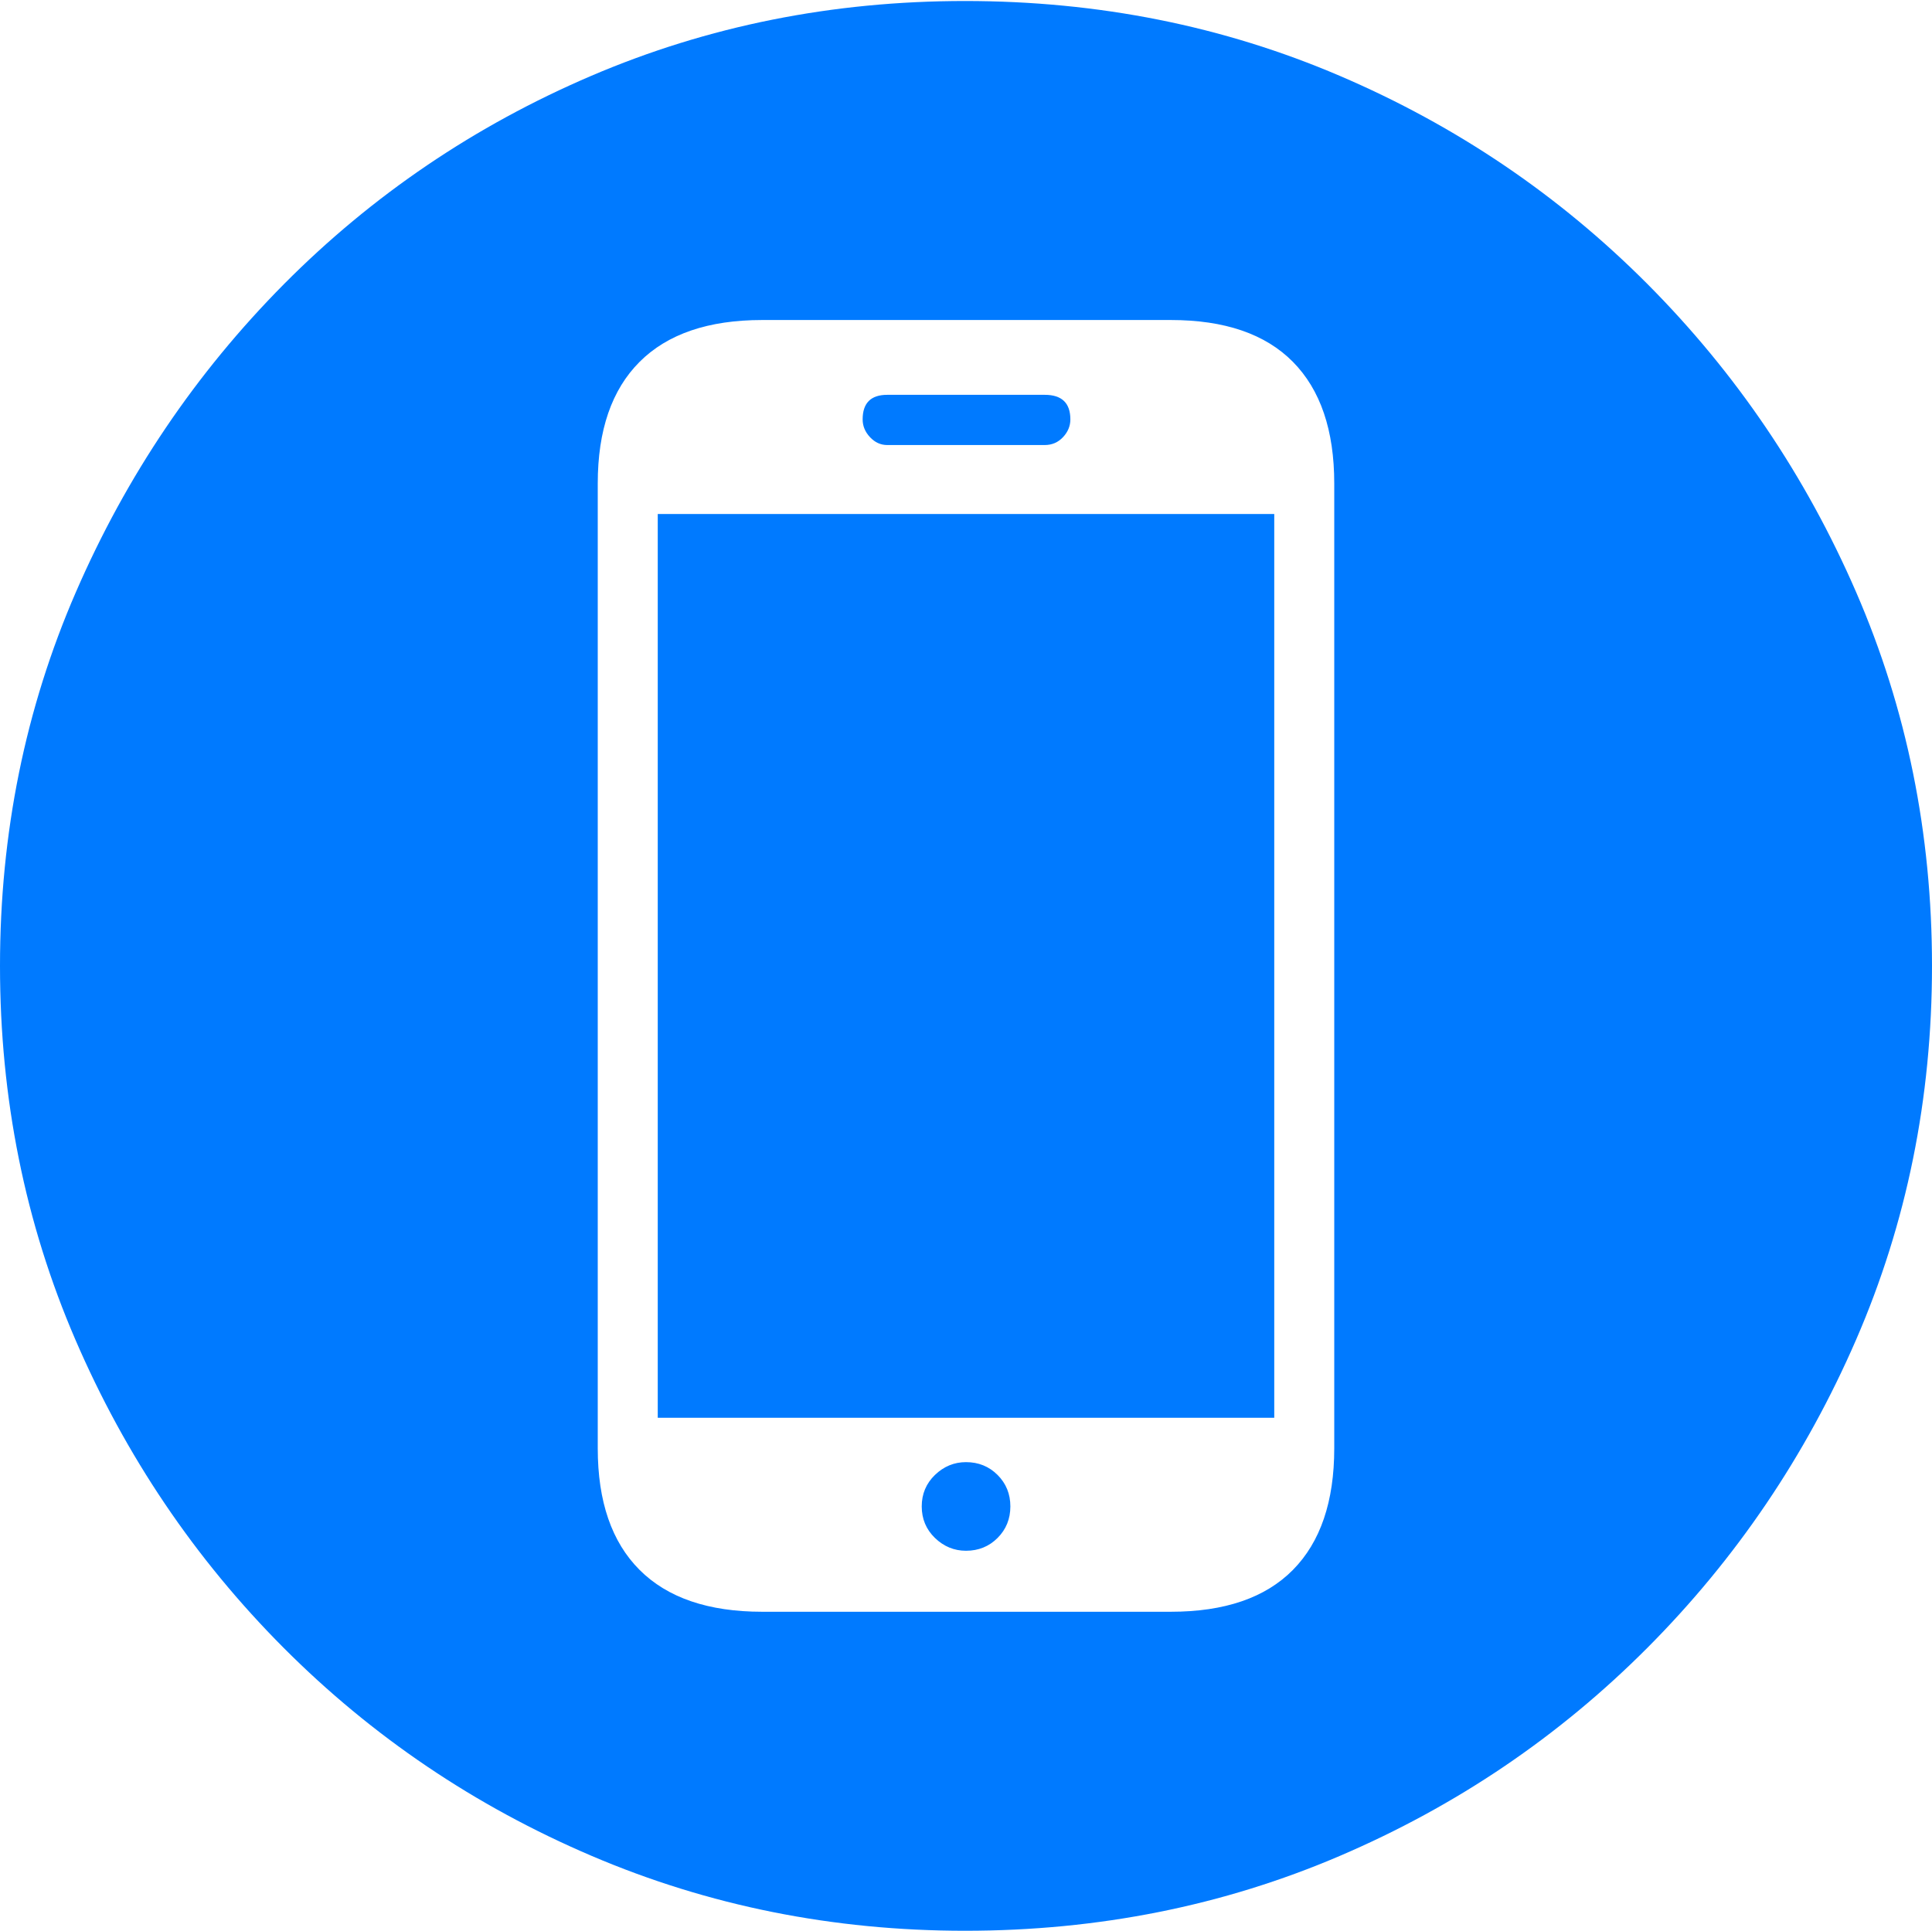 <?xml version="1.0" encoding="UTF-8"?>
<!--Generator: Apple Native CoreSVG 175-->
<!DOCTYPE svg
PUBLIC "-//W3C//DTD SVG 1.1//EN"
       "http://www.w3.org/Graphics/SVG/1.1/DTD/svg11.dtd">
<svg version="1.1" xmlns="http://www.w3.org/2000/svg" xmlns:xlink="http://www.w3.org/1999/xlink" width="19.16" height="19.15">
 <g>
  <rect height="19.15" opacity="0" width="19.16" x="0" y="0"/>
  <path d="M9.57 19.15Q11.553 19.15 13.286 18.408Q15.02 17.666 16.338 16.343Q17.656 15.02 18.408 13.286Q19.16 11.553 19.16 9.58Q19.16 7.607 18.408 5.874Q17.656 4.141 16.338 2.817Q15.02 1.494 13.286 0.752Q11.553 0.01 9.57 0.01Q7.598 0.01 5.864 0.752Q4.131 1.494 2.817 2.817Q1.504 4.141 0.752 5.874Q0 7.607 0 9.58Q0 11.553 0.747 13.286Q1.494 15.02 2.812 16.343Q4.131 17.666 5.869 18.408Q7.607 19.15 9.57 19.15ZM5.928 14.365L5.928 4.795Q5.928 4.004 6.343 3.589Q6.758 3.174 7.559 3.174L11.611 3.174Q12.412 3.174 12.822 3.589Q13.232 4.004 13.232 4.795L13.232 14.365Q13.232 15.156 12.822 15.571Q12.412 15.986 11.611 15.986L7.559 15.986Q6.758 15.986 6.343 15.571Q5.928 15.156 5.928 14.365ZM6.523 14.062L12.637 14.062L12.637 5.098L6.523 5.098ZM9.58 15.381Q9.766 15.381 9.893 15.254Q10.02 15.127 10.02 14.941Q10.02 14.756 9.893 14.629Q9.766 14.502 9.58 14.502Q9.404 14.502 9.272 14.629Q9.141 14.756 9.141 14.941Q9.141 15.127 9.272 15.254Q9.404 15.381 9.58 15.381ZM8.555 4.16Q8.555 4.258 8.628 4.336Q8.701 4.414 8.799 4.414L10.361 4.414Q10.469 4.414 10.542 4.336Q10.615 4.258 10.615 4.16Q10.615 3.916 10.361 3.916L8.799 3.916Q8.555 3.916 8.555 4.16Z" fill="#007aff"/>
 </g>
</svg>
